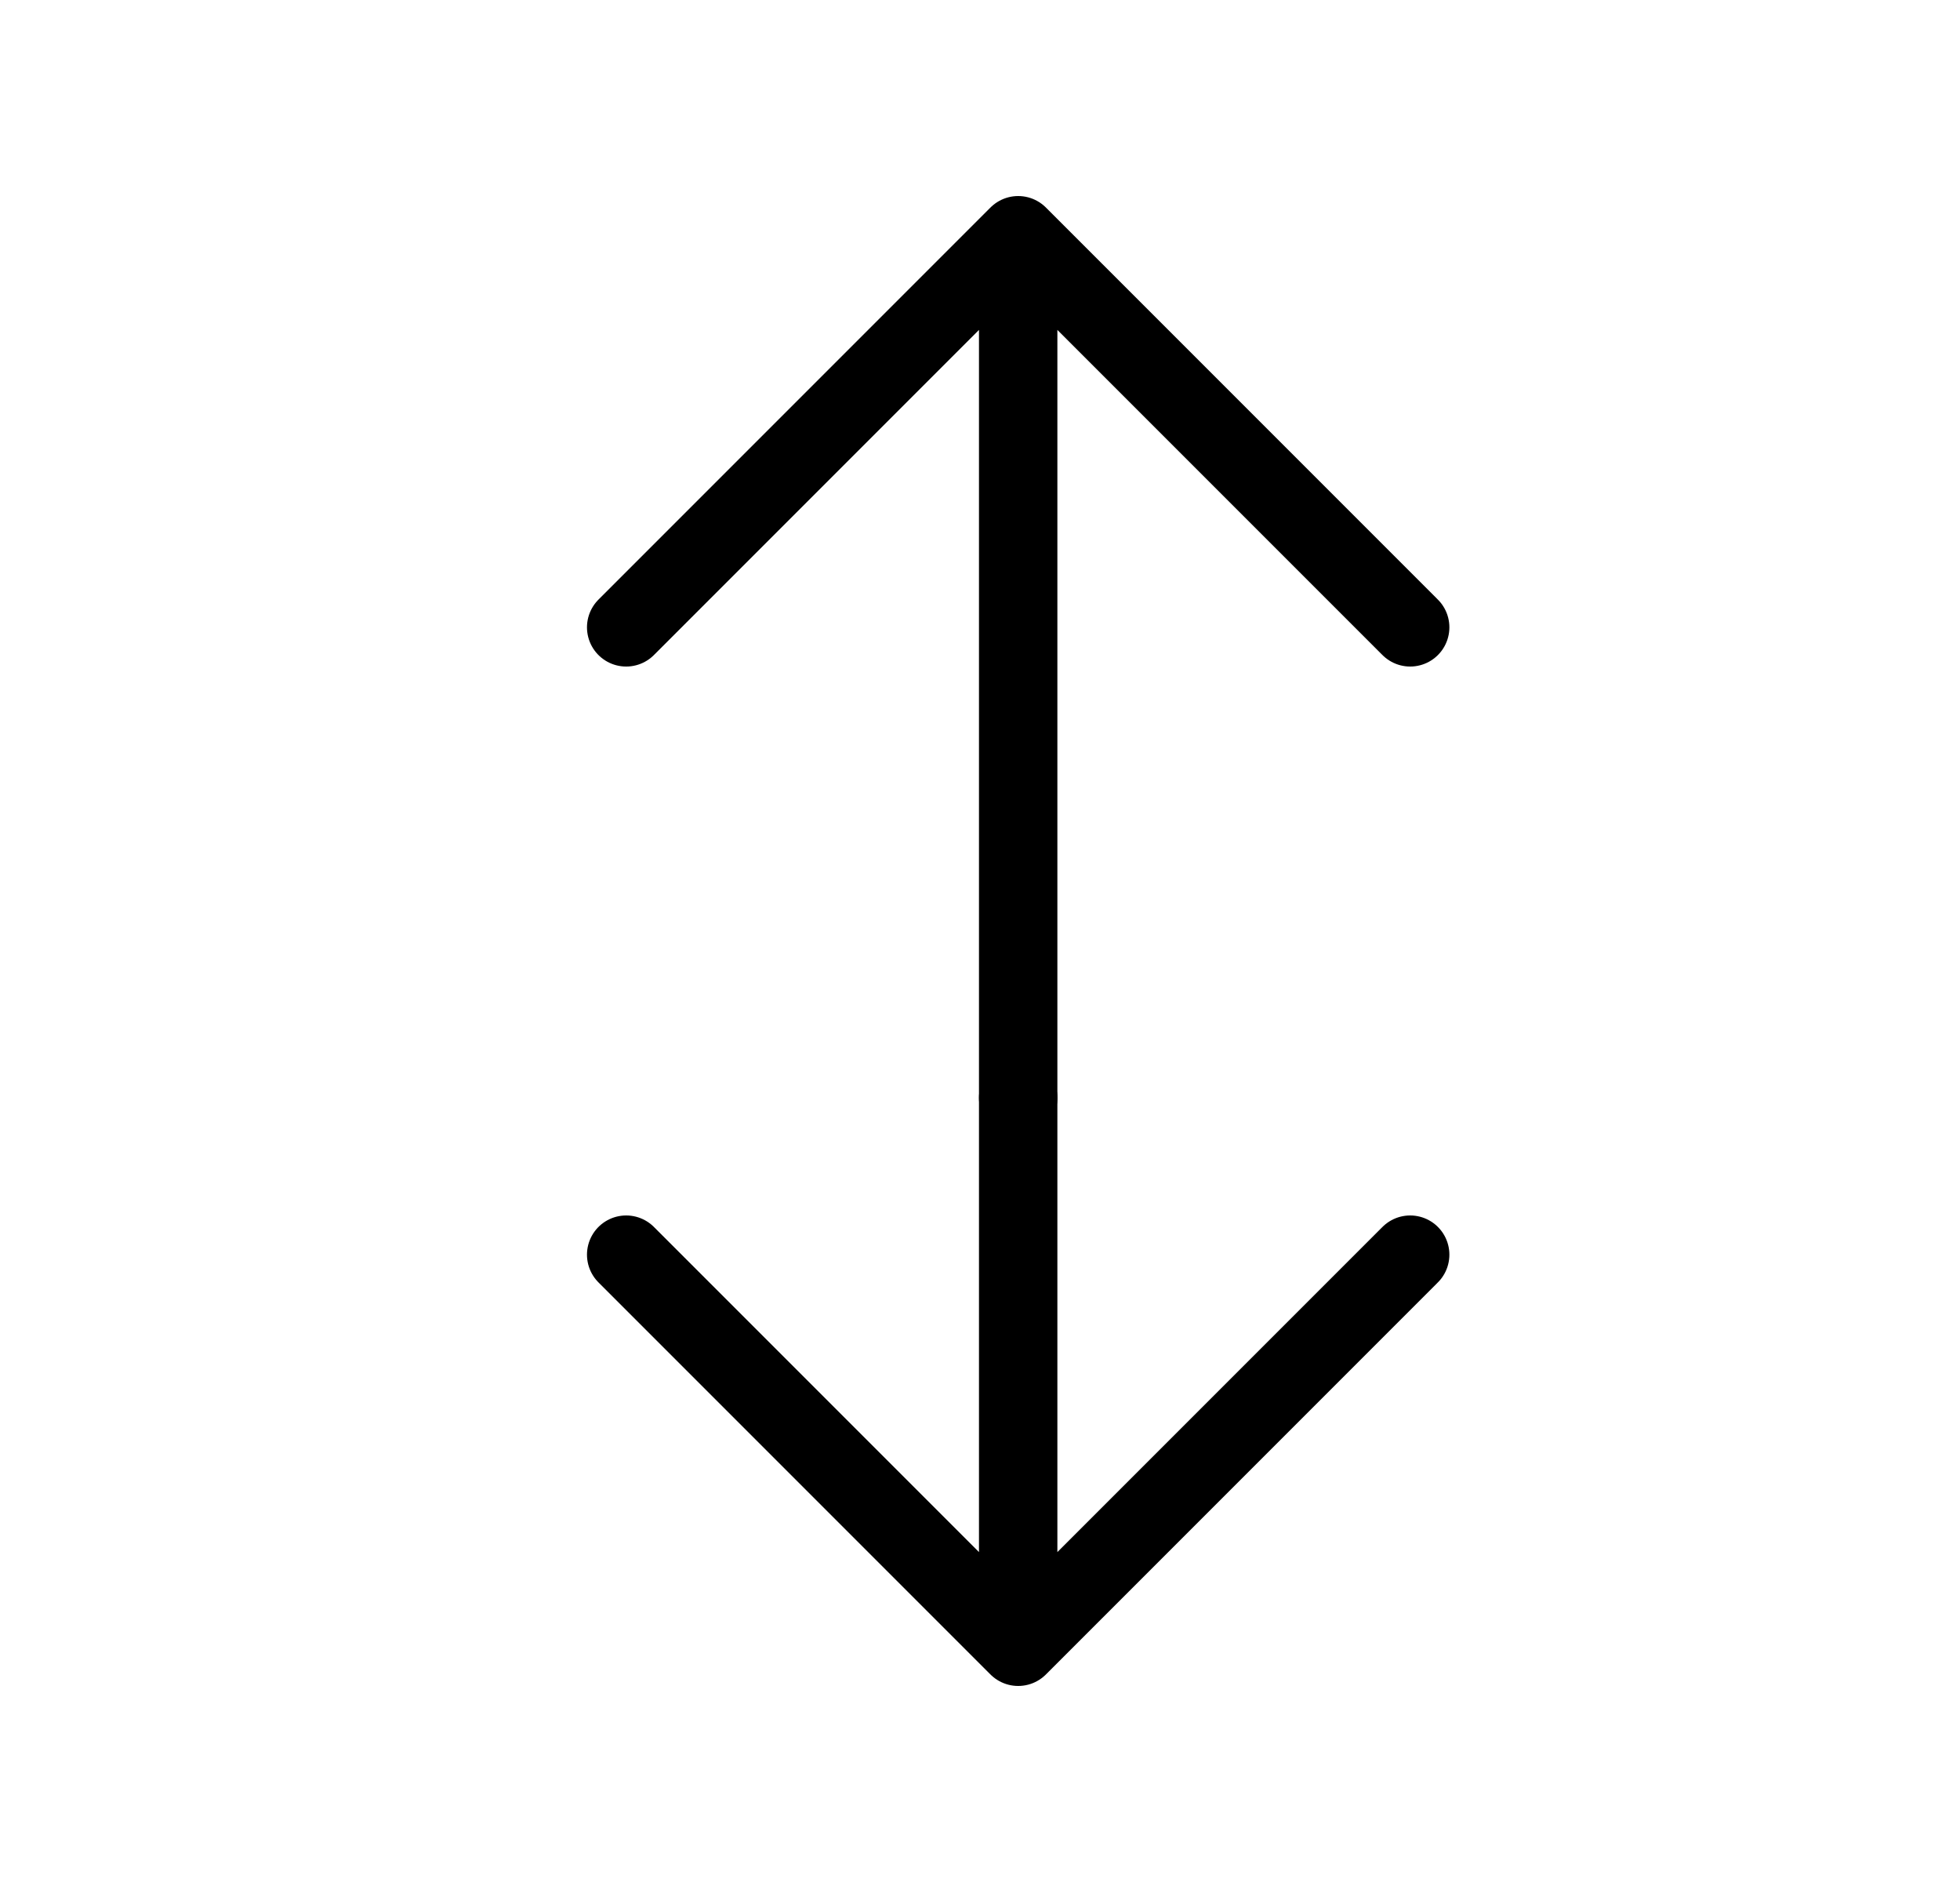 <svg width="25" height="24" viewBox="0 0 25 24" fill="none" xmlns="http://www.w3.org/2000/svg">
<path d="M7.987 8L12.987 3M12.987 3L17.987 8M12.987 3L12.987 14" stroke="currentColor" stroke-linecap="round" stroke-linejoin="round"/>
<path d="M7.987 16L12.987 21M12.987 21L17.987 16M12.987 21L12.987 14" stroke="currentColor" stroke-linecap="round" stroke-linejoin="round"/>
</svg>
